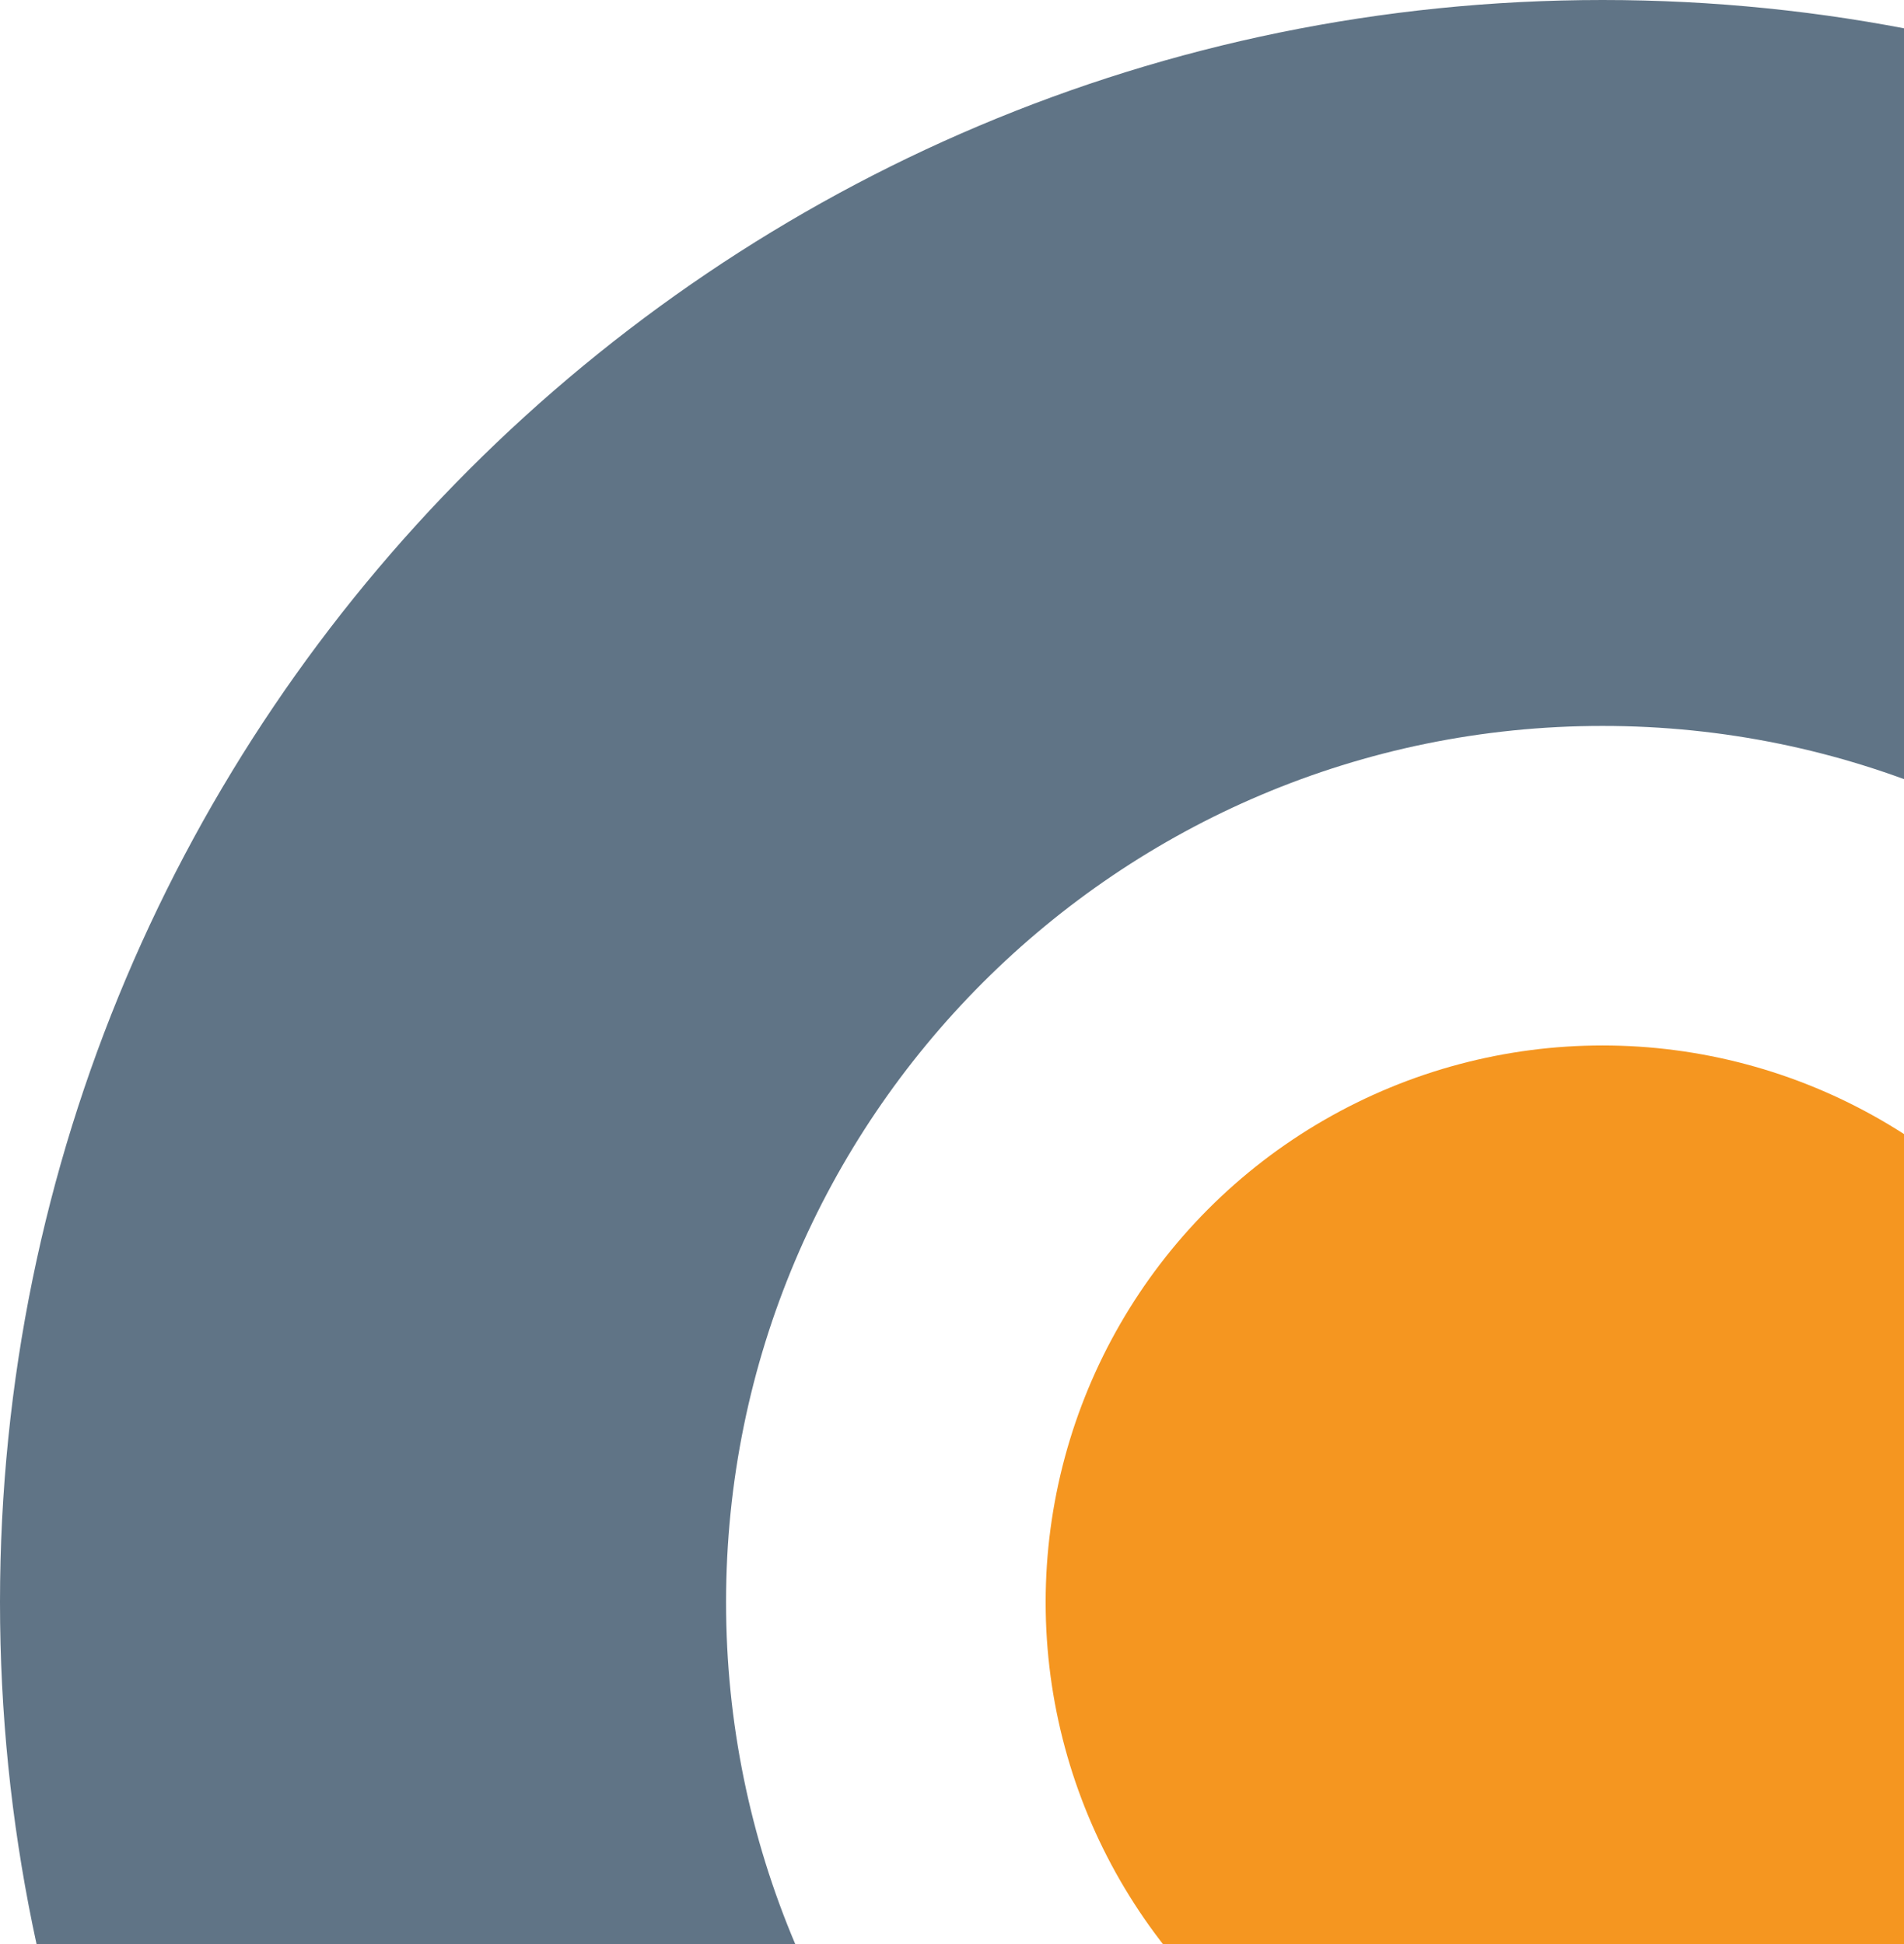 <svg width="329" height="336" viewBox="0 0 329 336" fill="none" xmlns="http://www.w3.org/2000/svg">
<path d="M553.83 276.915C553.83 429.851 429.851 553.83 276.915 553.83C123.979 553.83 0 429.851 0 276.915C0 123.979 123.979 0 276.915 0C429.851 0 553.83 123.979 553.83 276.915ZM125.46 276.915C125.46 360.561 193.269 428.369 276.915 428.369C360.561 428.369 428.369 360.561 428.369 276.915C428.369 193.269 360.561 125.46 276.915 125.46C193.269 125.46 125.46 193.269 125.46 276.915Z" fill="#607486"/>
<circle cx="276.915" cy="276.915" r="96.233" fill="#F59620"/>
</svg>
